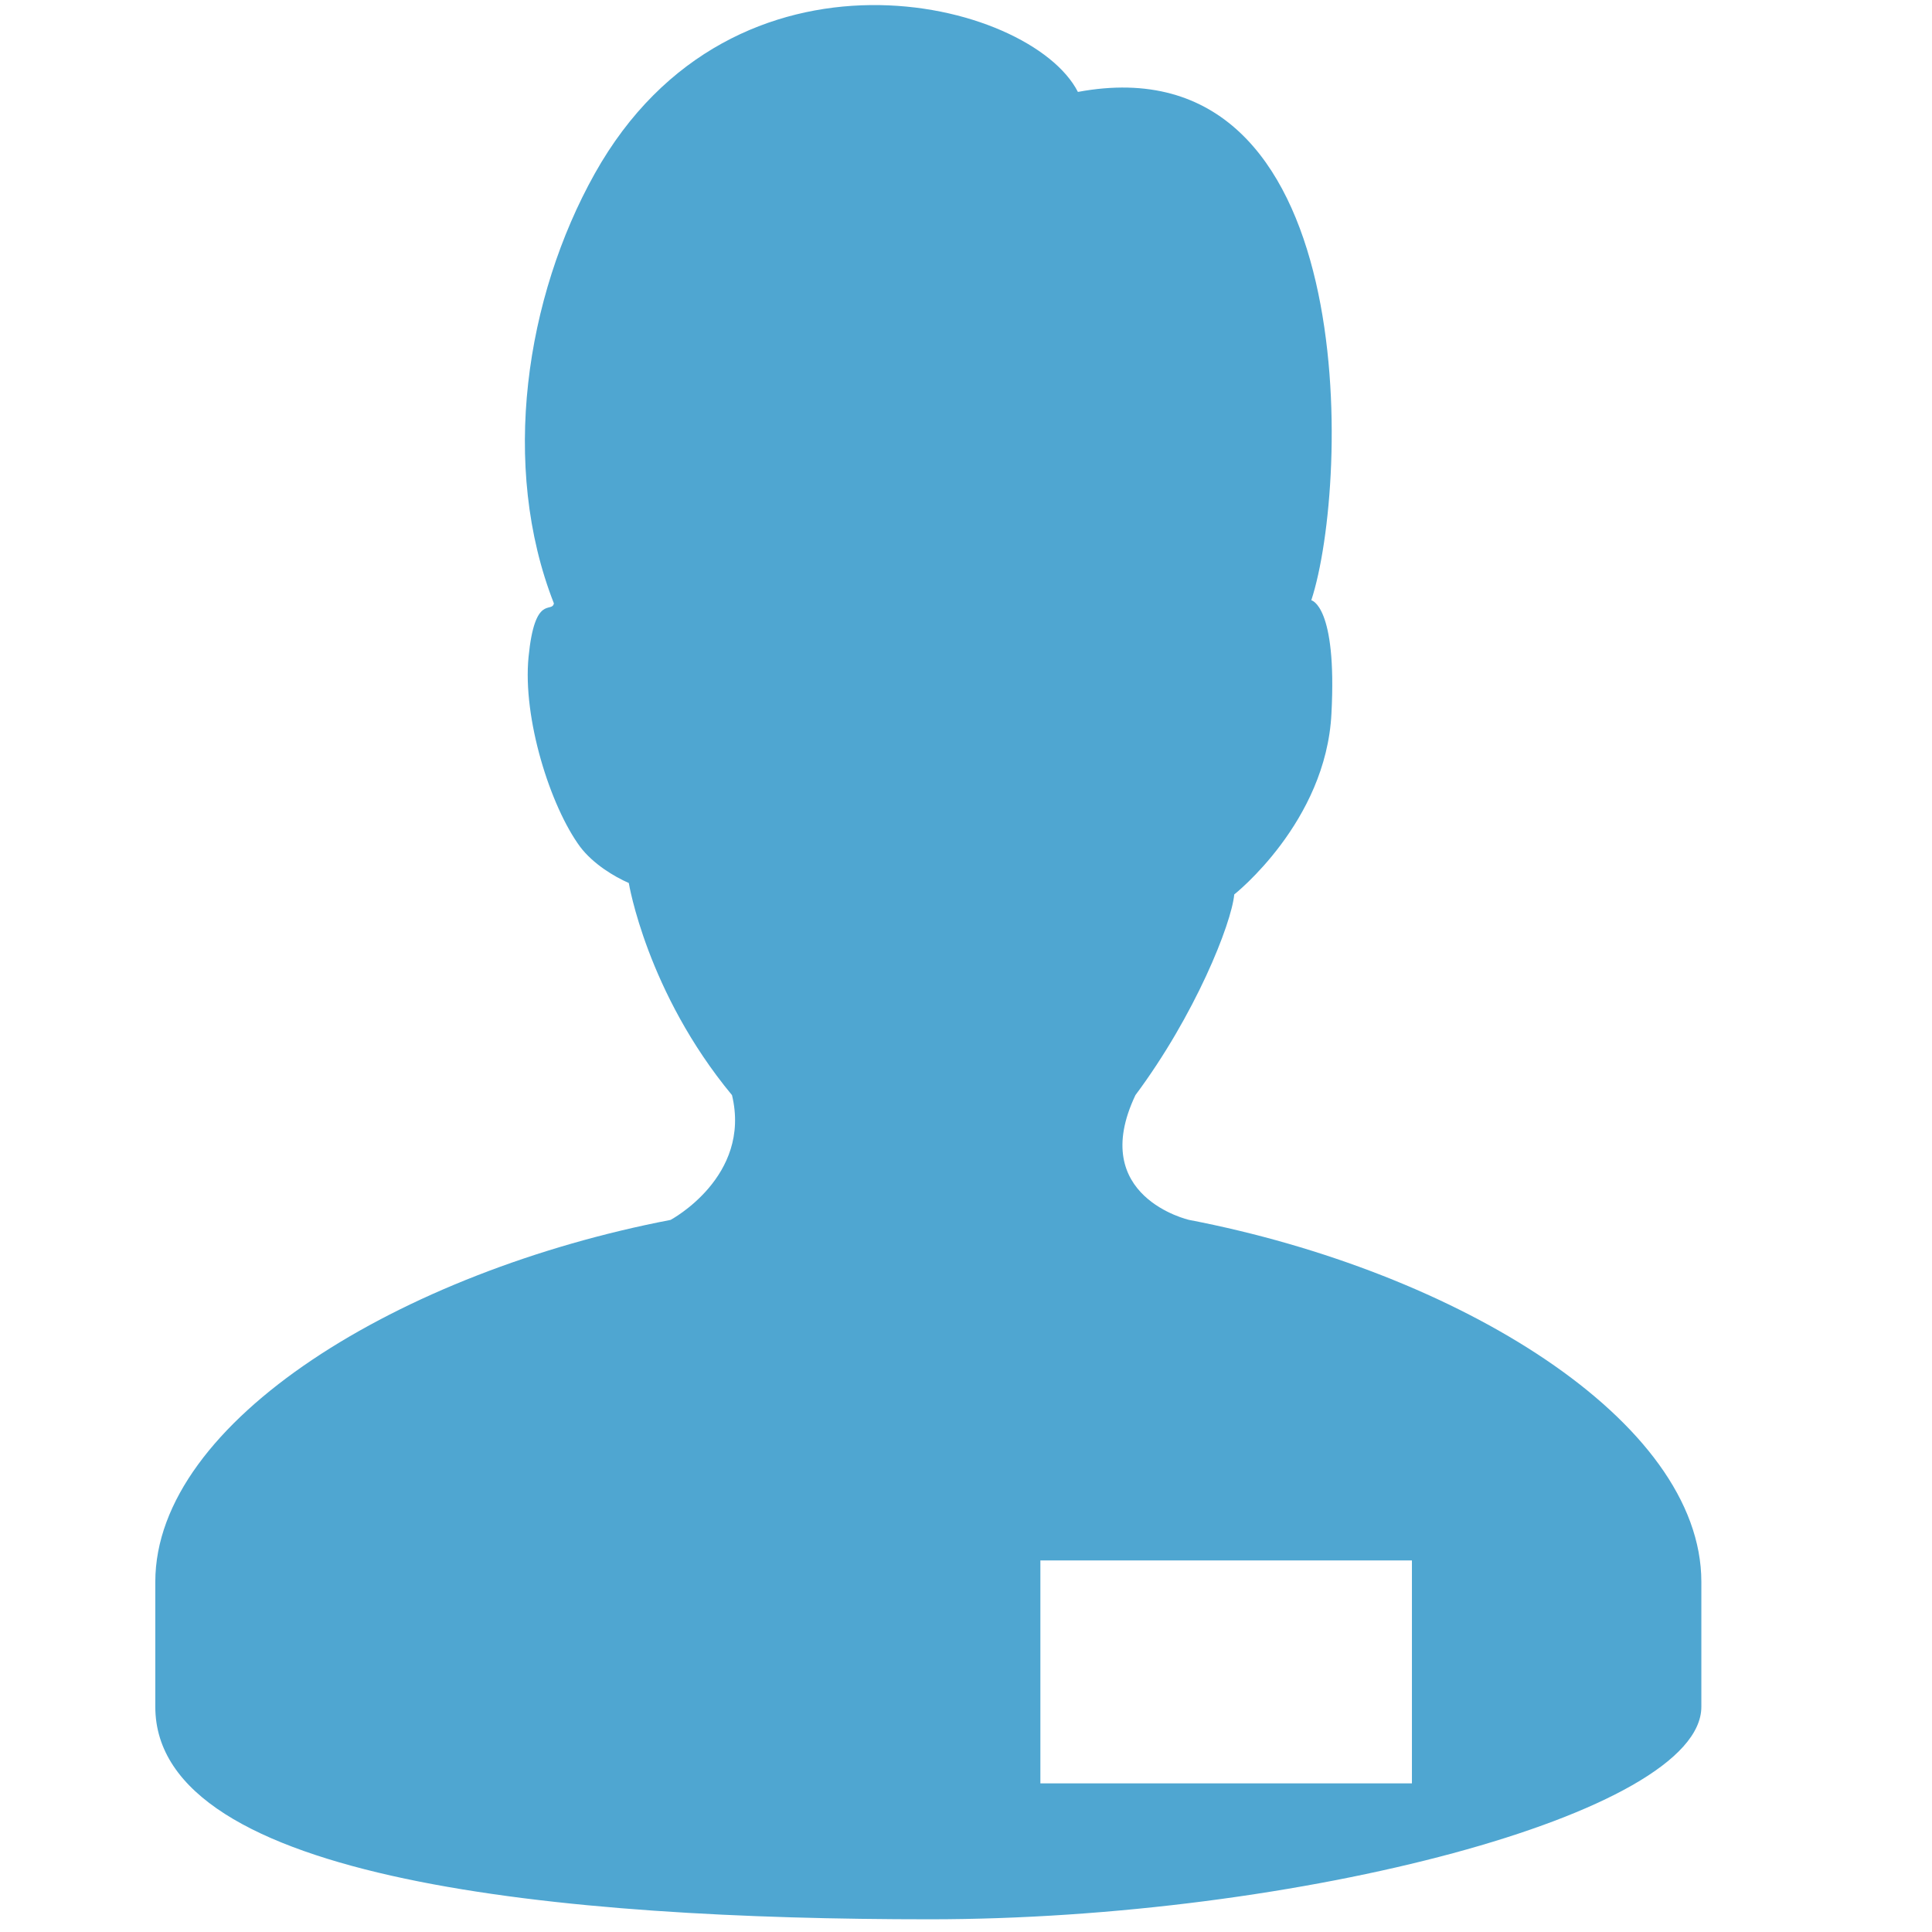 <svg width="26" height="26" viewBox="0 0 26 26" fill="none" xmlns="http://www.w3.org/2000/svg">
<path d="M16.003 16.417C16.003 16.417 14.63 16.107 15.28 14.738C16.083 13.66 16.571 12.437 16.61 12.037C16.61 12.037 17.846 11.064 17.918 9.603C17.995 8.146 17.647 8.078 17.647 8.078C18.167 6.489 18.335 0.525 14.506 1.237C13.868 -0.014 9.868 -0.995 8.003 2.338C7.074 4 6.728 6.269 7.454 8.12C7.427 8.258 7.197 7.985 7.113 8.841C7.032 9.666 7.404 10.849 7.808 11.397C7.984 11.628 8.265 11.797 8.462 11.883C8.462 11.883 8.704 13.353 9.851 14.738C10.115 15.837 9.024 16.417 9.024 16.417C5.411 17.112 2.09 19.118 2.09 21.288V22.969C2.09 25.324 7.575 25.829 12.511 25.829C17.448 25.829 22.896 24.41 22.896 22.969V21.288C22.896 19.118 19.614 17.112 16.003 16.417ZM19.001 24H14.001V21H19.001V24Z" fill="#4FA6D1"/>
</svg>
